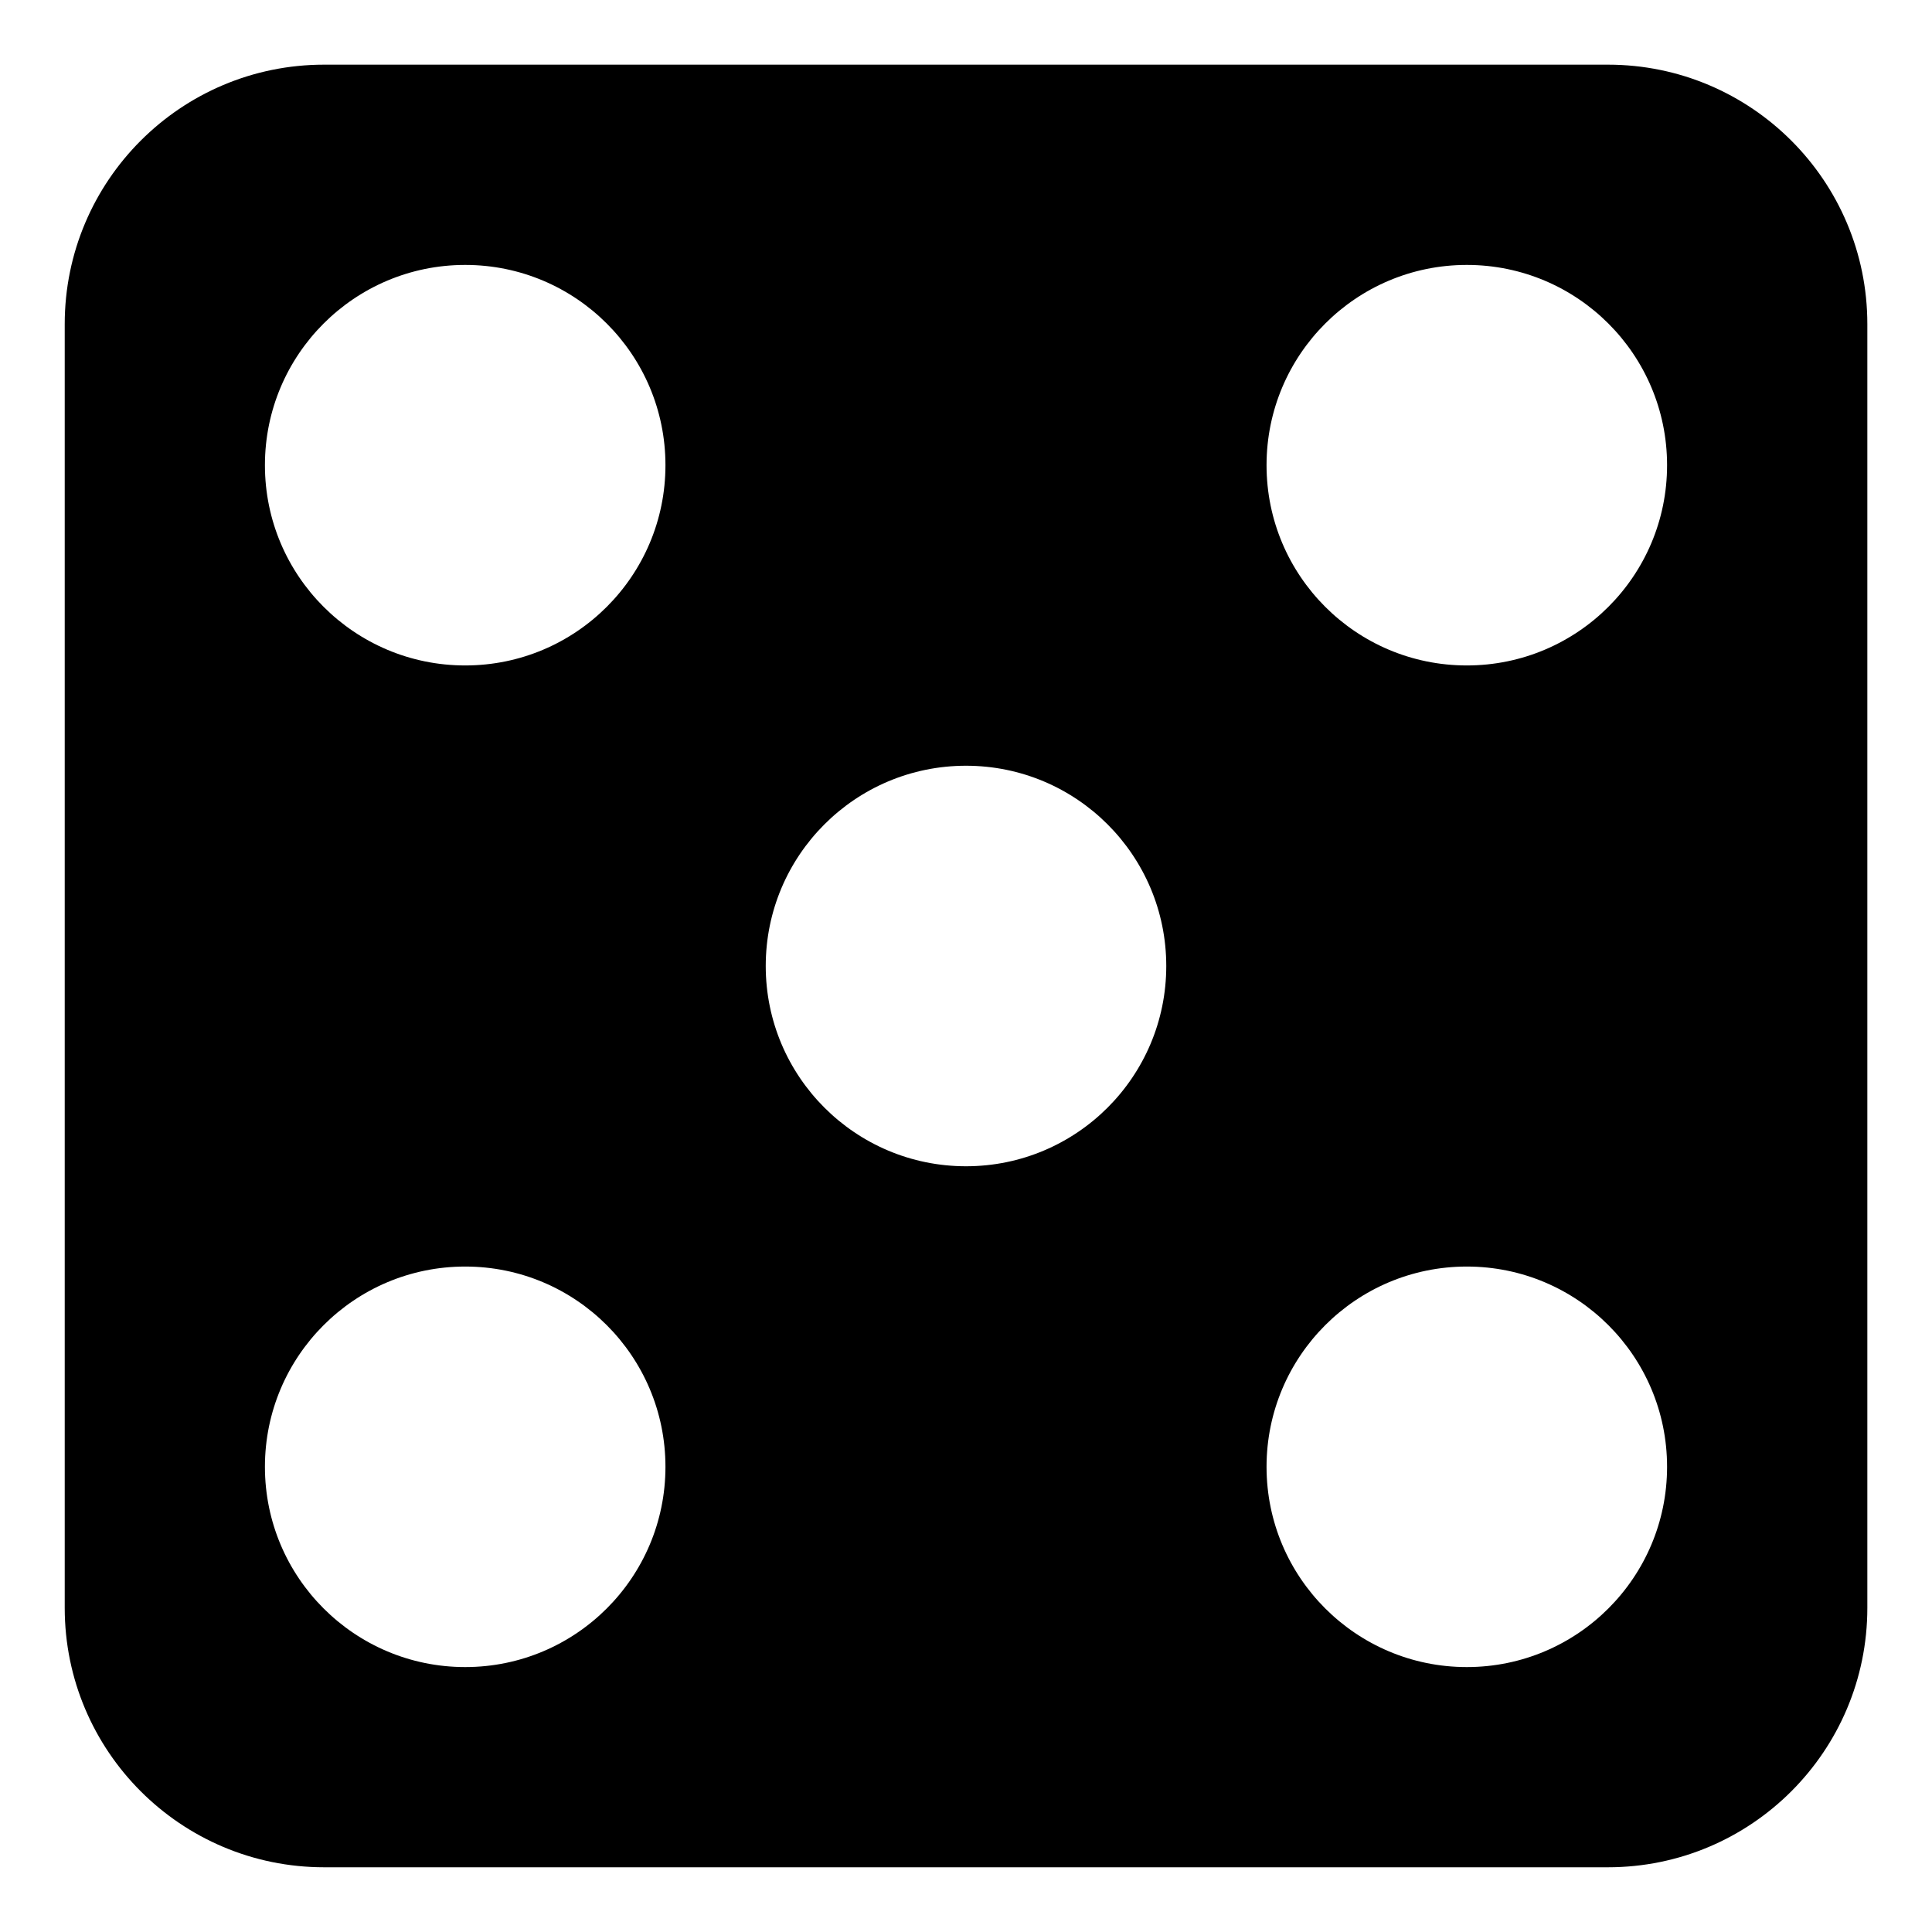 <svg xmlns="http://www.w3.org/2000/svg" viewBox="0 0 32 32">
  <path
    d="M26.632 1.071h-21.263c-2.373 0-4.297 1.924-4.297 4.297v0 21.263c0 2.373 1.924 4.297 4.297 4.297v0h21.263c2.373 0 4.297-1.924 4.297-4.297v0-21.263c0-2.373-1.924-4.297-4.297-4.297v0zM7.705 27.612c-1.832 0-3.317-1.485-3.317-3.317s1.485-3.317 3.317-3.317c1.832 0 3.317 1.485 3.317 3.317v0c0 1.832-1.485 3.317-3.317 3.317v0zM7.705 11.022c-1.832 0-3.317-1.485-3.317-3.317s1.485-3.317 3.317-3.317c1.832 0 3.317 1.485 3.317 3.317v0c0 1.832-1.485 3.317-3.317 3.317v0zM16 19.317c-1.832 0-3.317-1.485-3.317-3.317s1.485-3.317 3.317-3.317c1.832 0 3.317 1.485 3.317 3.317v0c0 1.832-1.485 3.317-3.317 3.317v0zM24.295 27.612c-1.832 0-3.317-1.485-3.317-3.317s1.485-3.317 3.317-3.317c1.832 0 3.317 1.485 3.317 3.317v0c0 1.832-1.485 3.317-3.317 3.317v0zM24.295 11.022c-1.832 0-3.317-1.485-3.317-3.317s1.485-3.317 3.317-3.317c1.832 0 3.317 1.485 3.317 3.317v0c0 1.832-1.485 3.317-3.317 3.317v0z"
  />
</svg>
